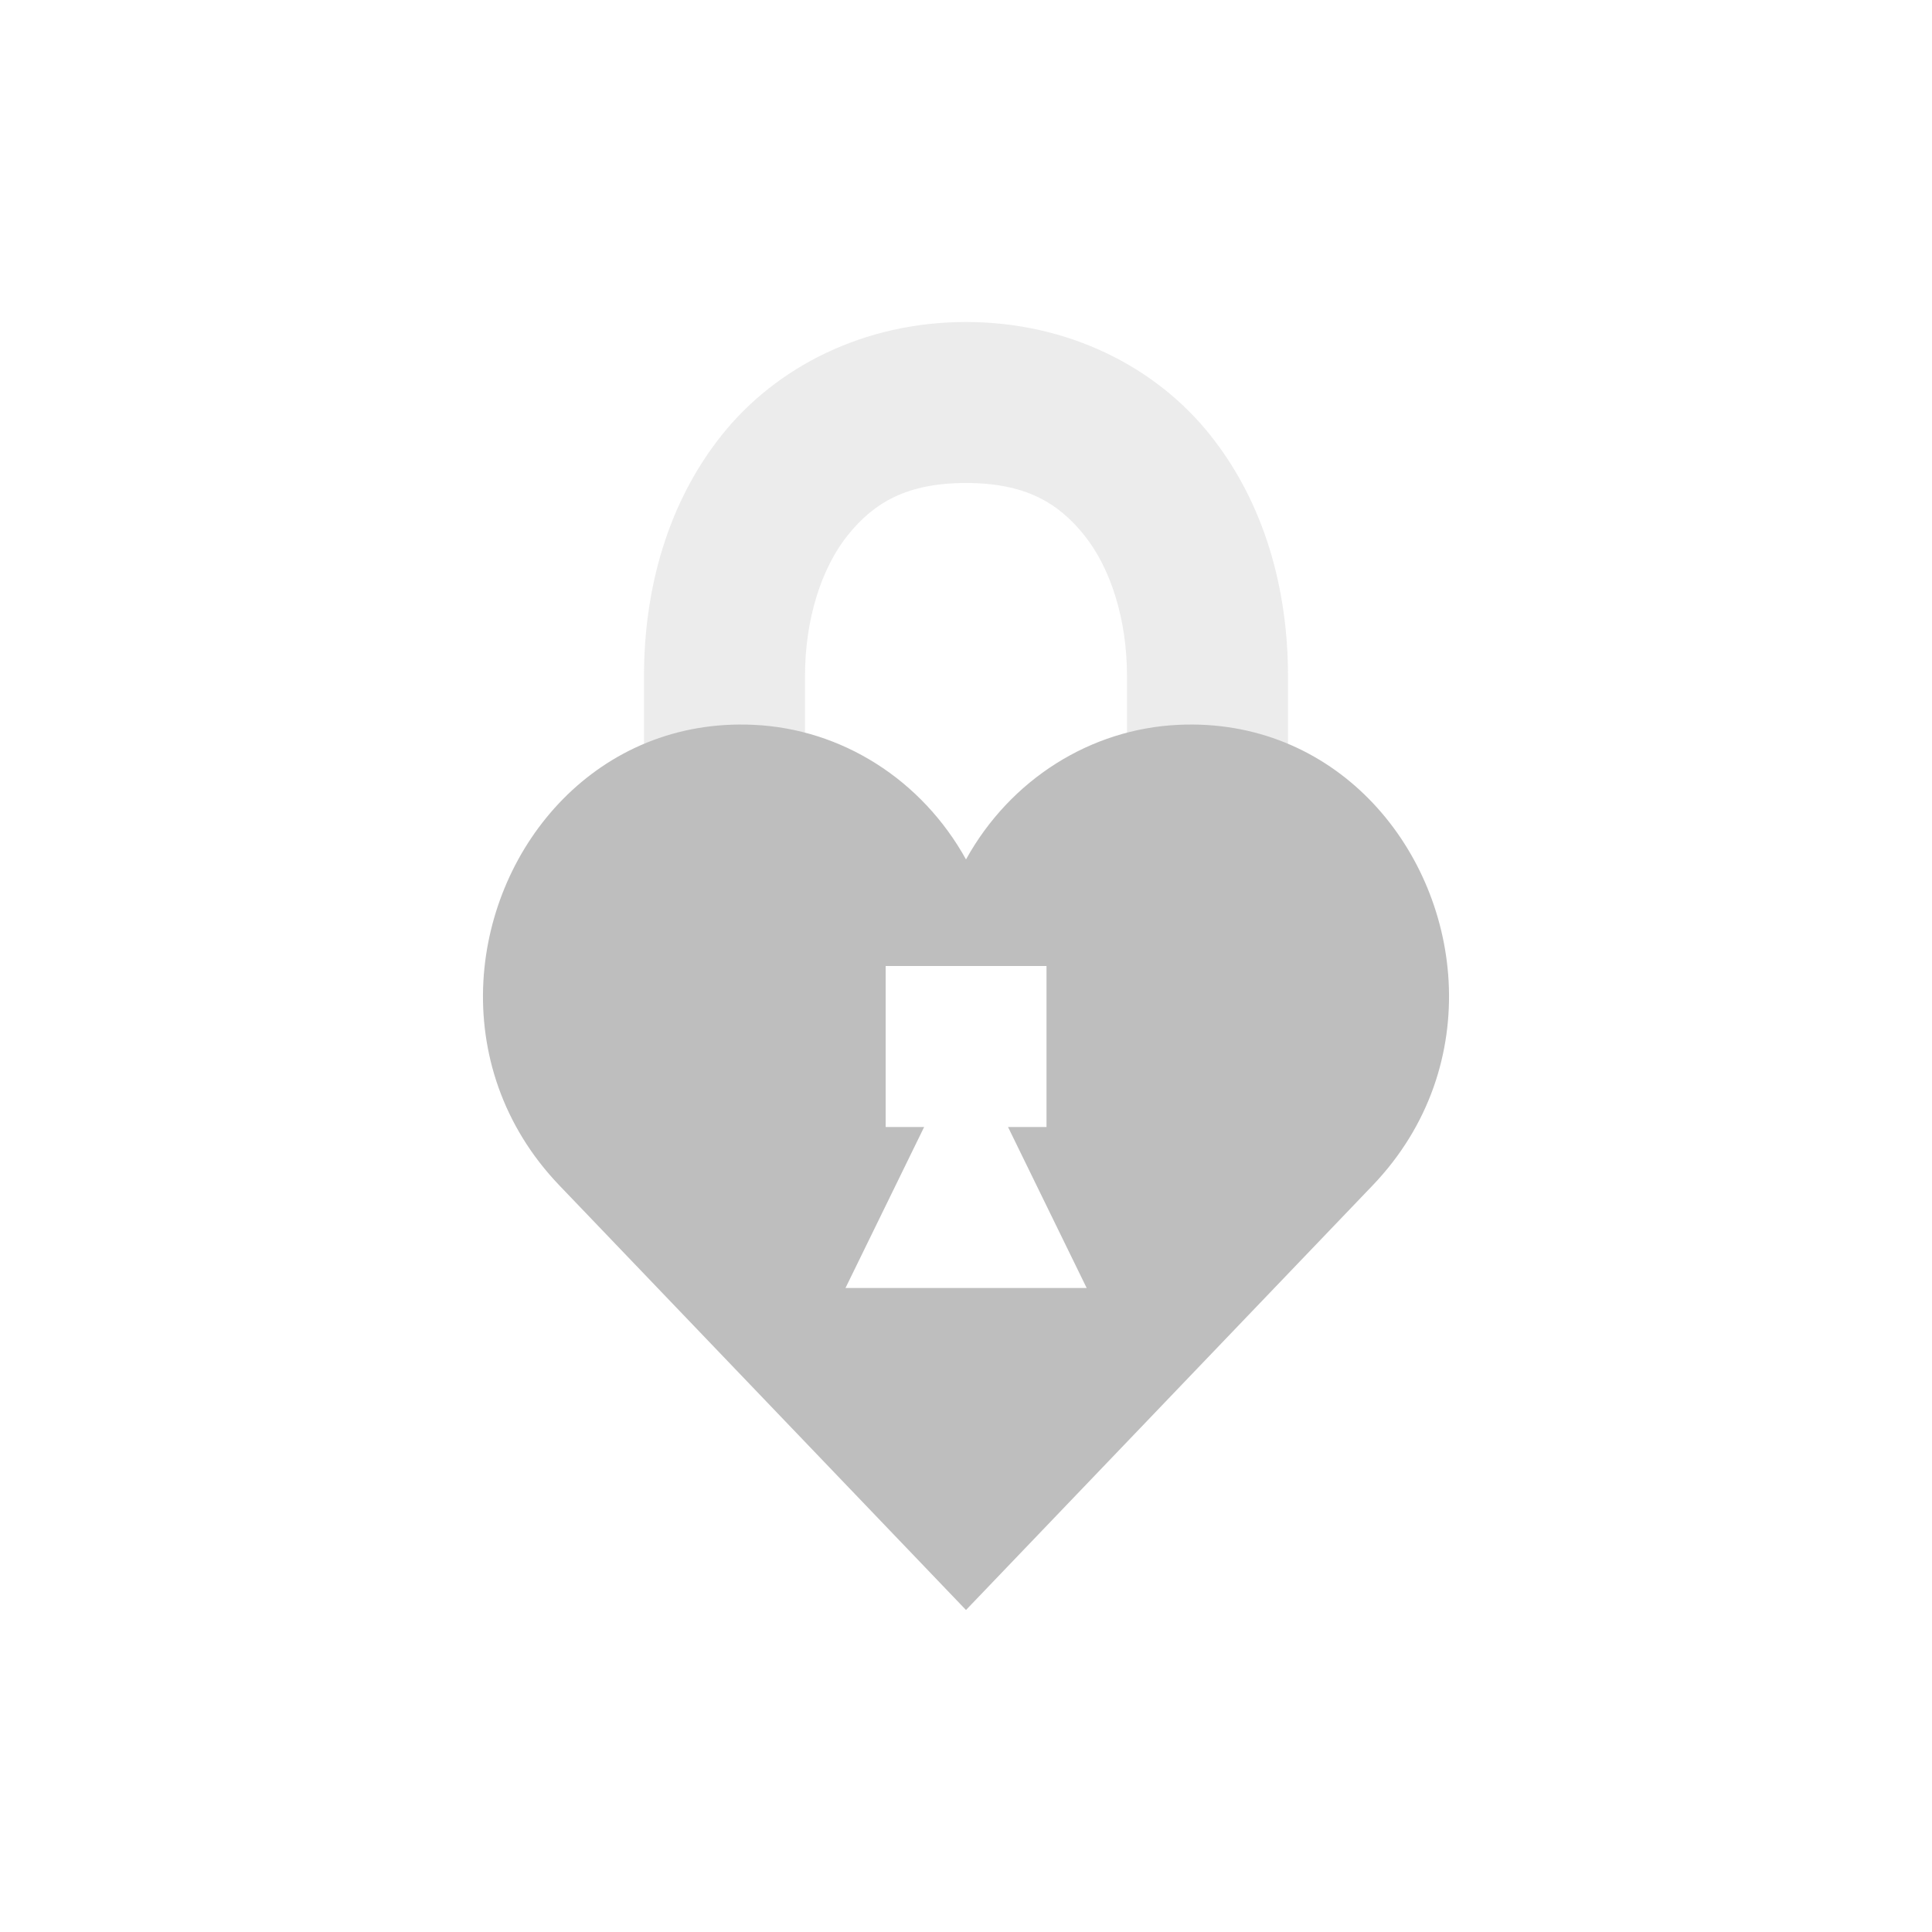 <svg xmlns="http://www.w3.org/2000/svg" width="24" height="24"><defs><style id="current-color-scheme" type="text/css">.ColorScheme-Text{color:#bebebe}</style></defs><path class="ColorScheme-Text" d="M12 4c-1.267 0-2.356.557-3.03 1.4-.676.844-.97 1.915-.97 3V15h2V8.4c0-.715.206-1.344.53-1.75.326-.407.737-.65 1.47-.65s1.144.243 1.47.65c.324.406.53 1.035.53 1.75V15h2V8.4c0-1.085-.294-2.156-.97-3C14.357 4.557 13.268 4 12 4z" opacity=".3" fill="currentColor"/><path class="ColorScheme-Text" d="M9.359 9.004c-1.926-.088-3.258 1.482-3.354 3.182-.049.882.235 1.8.943 2.539L12 20l5.052-5.275c.708-.74.992-1.657.943-2.54-.096-1.7-1.428-3.269-3.354-3.181-1.096.05-2.092.68-2.641 1.672-.55-.992-1.545-1.623-2.641-1.672zM11 12H13v2h-.478l.977 2h-2.996l.977-2h-.478v-2z" fill="currentColor"/></svg>